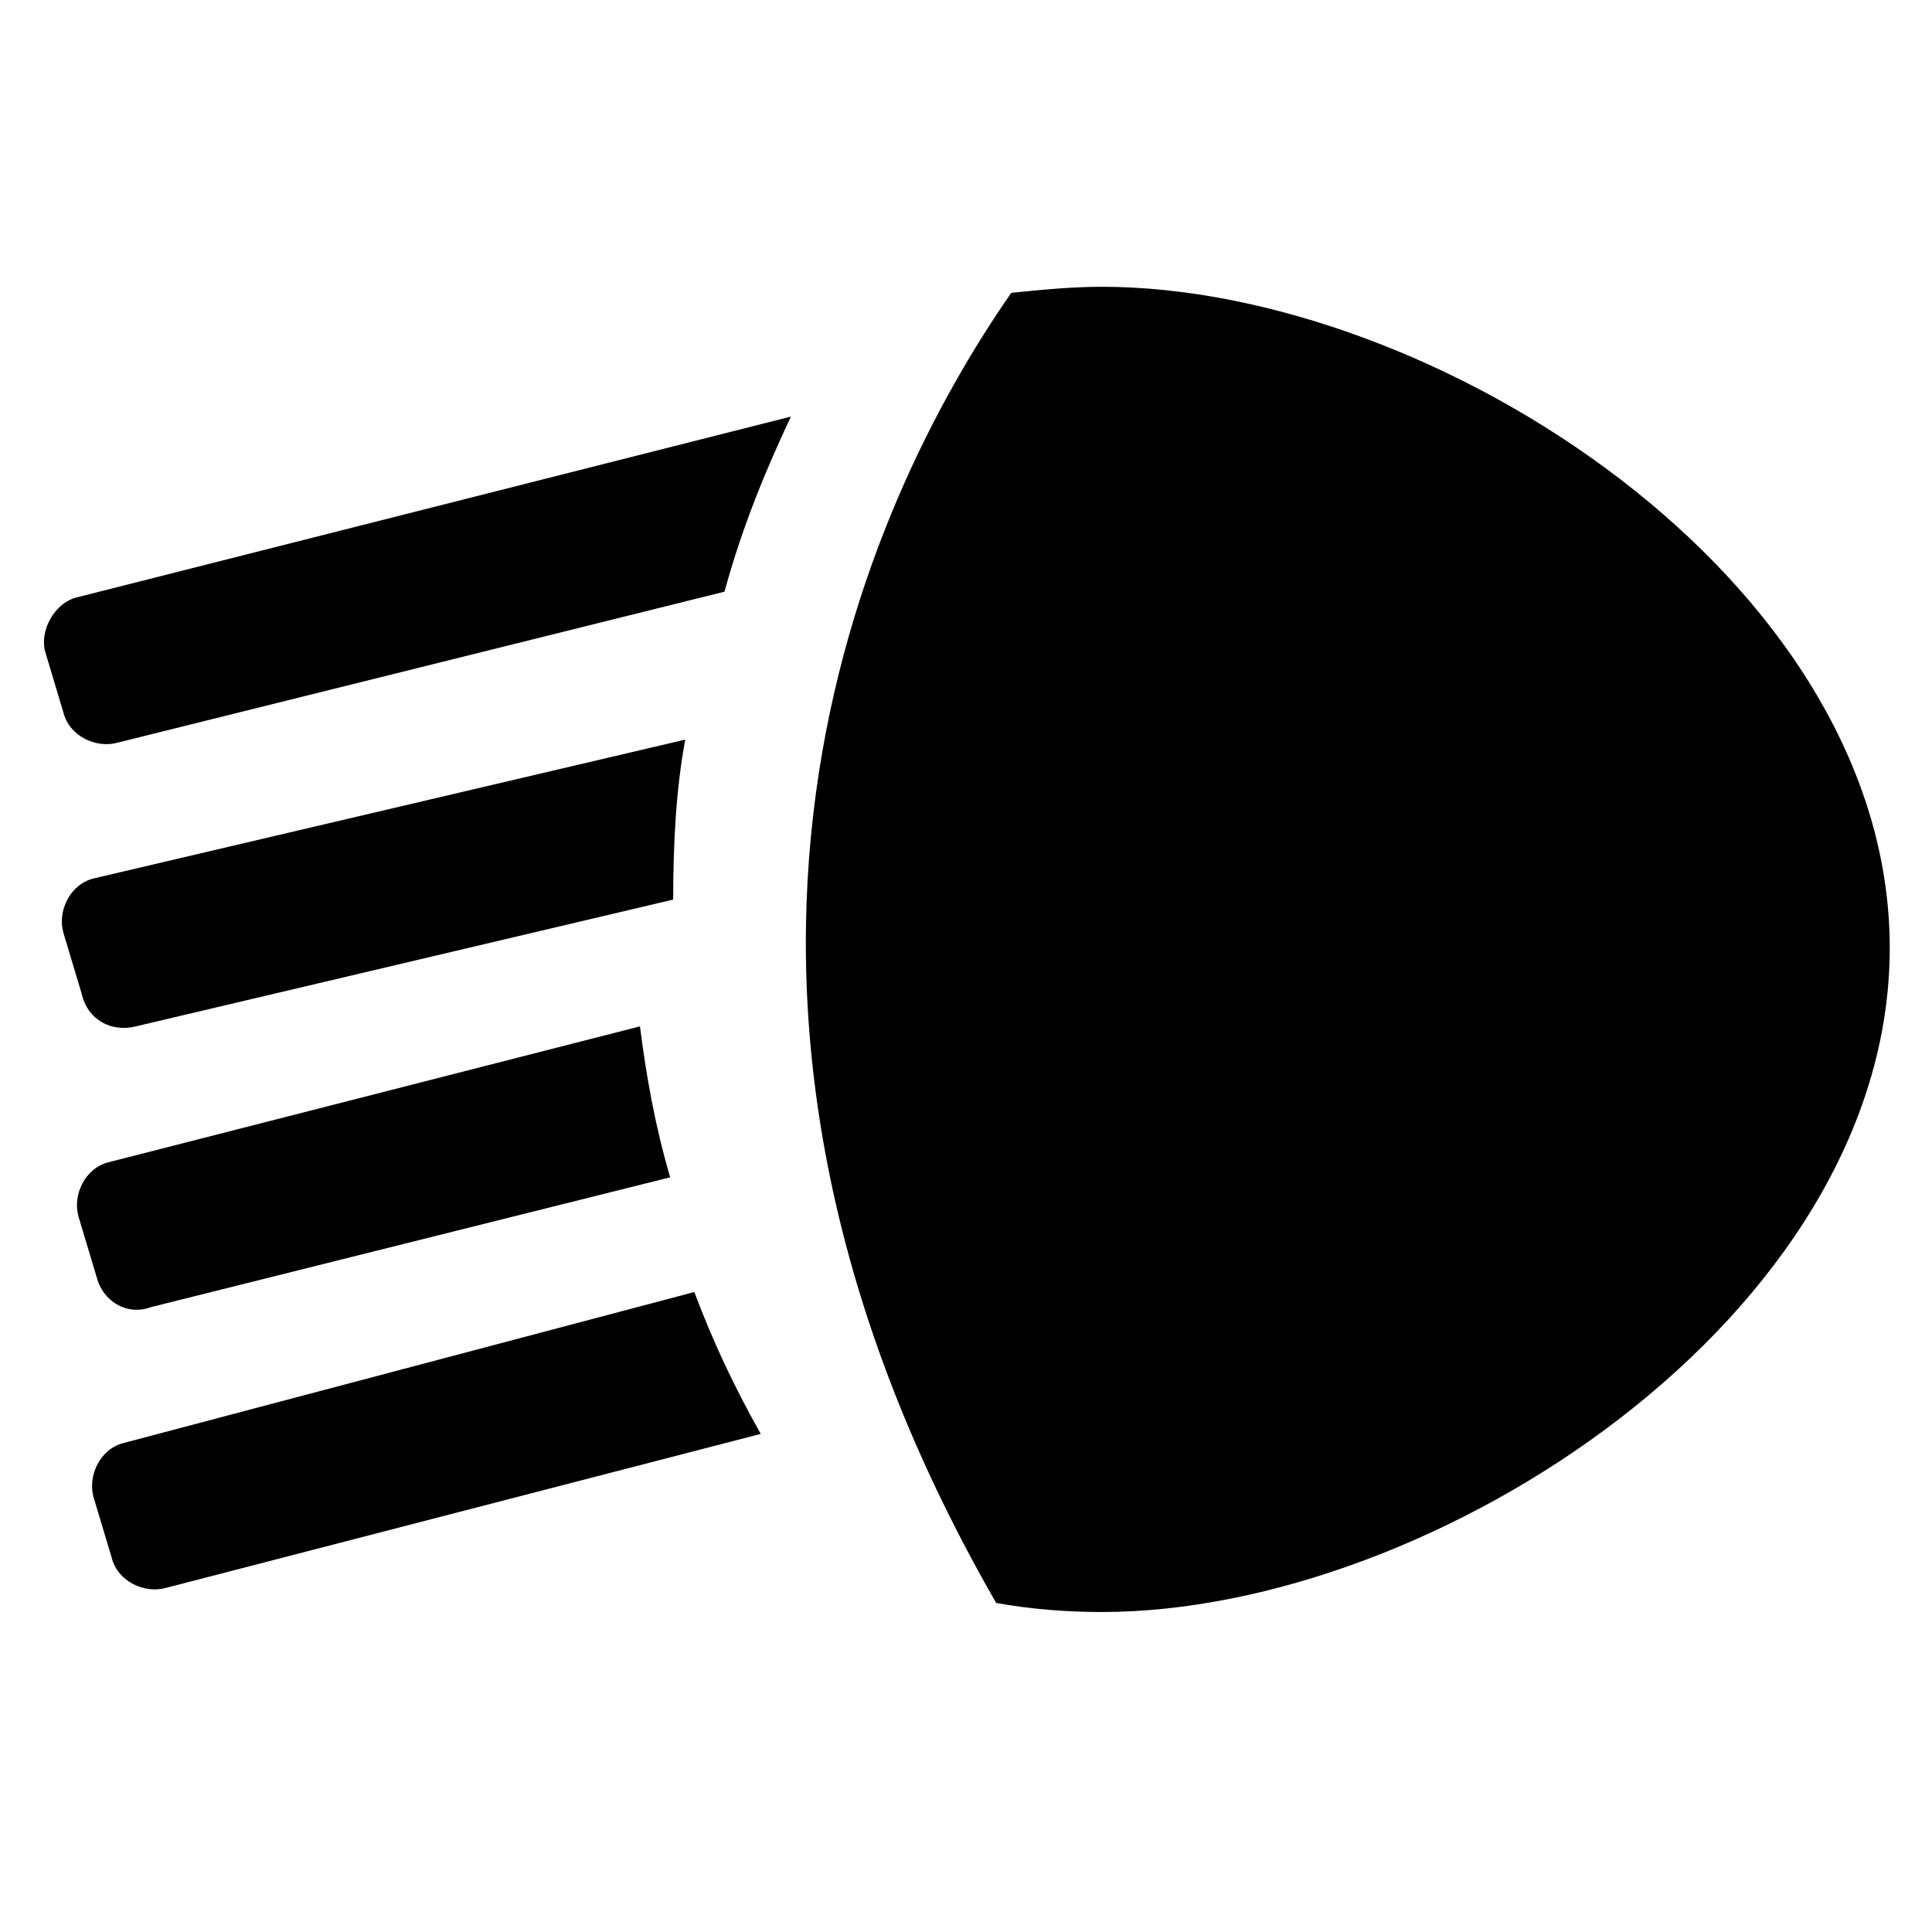 <!-- Generated by IcoMoon.io -->
<svg version="1.1" xmlns="http://www.w3.org/2000/svg" width="32" height="32" viewBox="0 0 32 32">
<title>head-light</title>
<path d="M18.25 4.75c-0.5 0-1 0.050-1.5 0.1-2.4 3.45-6.15 11.45-0.25 21.7 0.55 0.1 1.15 0.15 1.75 0.15 5.5 0 13.050-4.9 13.050-11s-7.55-10.95-13.050-10.95zM0.75 10.8l0.3 1c0.1 0.4 0.55 0.6 0.9 0.5l10.050-2.5c0.3-1.1 0.7-2.050 1.1-2.9l-11.85 3c-0.35 0.1-0.6 0.55-0.5 0.9zM2.25 17l8.9-2.1c0-0.95 0.050-1.85 0.2-2.65l-9.8 2.3c-0.4 0.1-0.6 0.55-0.5 0.9l0.3 1c0.1 0.45 0.5 0.65 0.9 0.55zM2.5 21.65l8.6-2.15c-0.25-0.85-0.4-1.7-0.5-2.5l-8.8 2.25c-0.4 0.1-0.6 0.55-0.5 0.9l0.3 1c0.1 0.4 0.5 0.65 0.9 0.5zM2.050 23.9c-0.4 0.1-0.6 0.55-0.5 0.9l0.3 1c0.1 0.4 0.55 0.6 0.9 0.5l9.85-2.55c-0.45-0.8-0.8-1.55-1.1-2.35l-9.45 2.5z"></path>
</svg>
